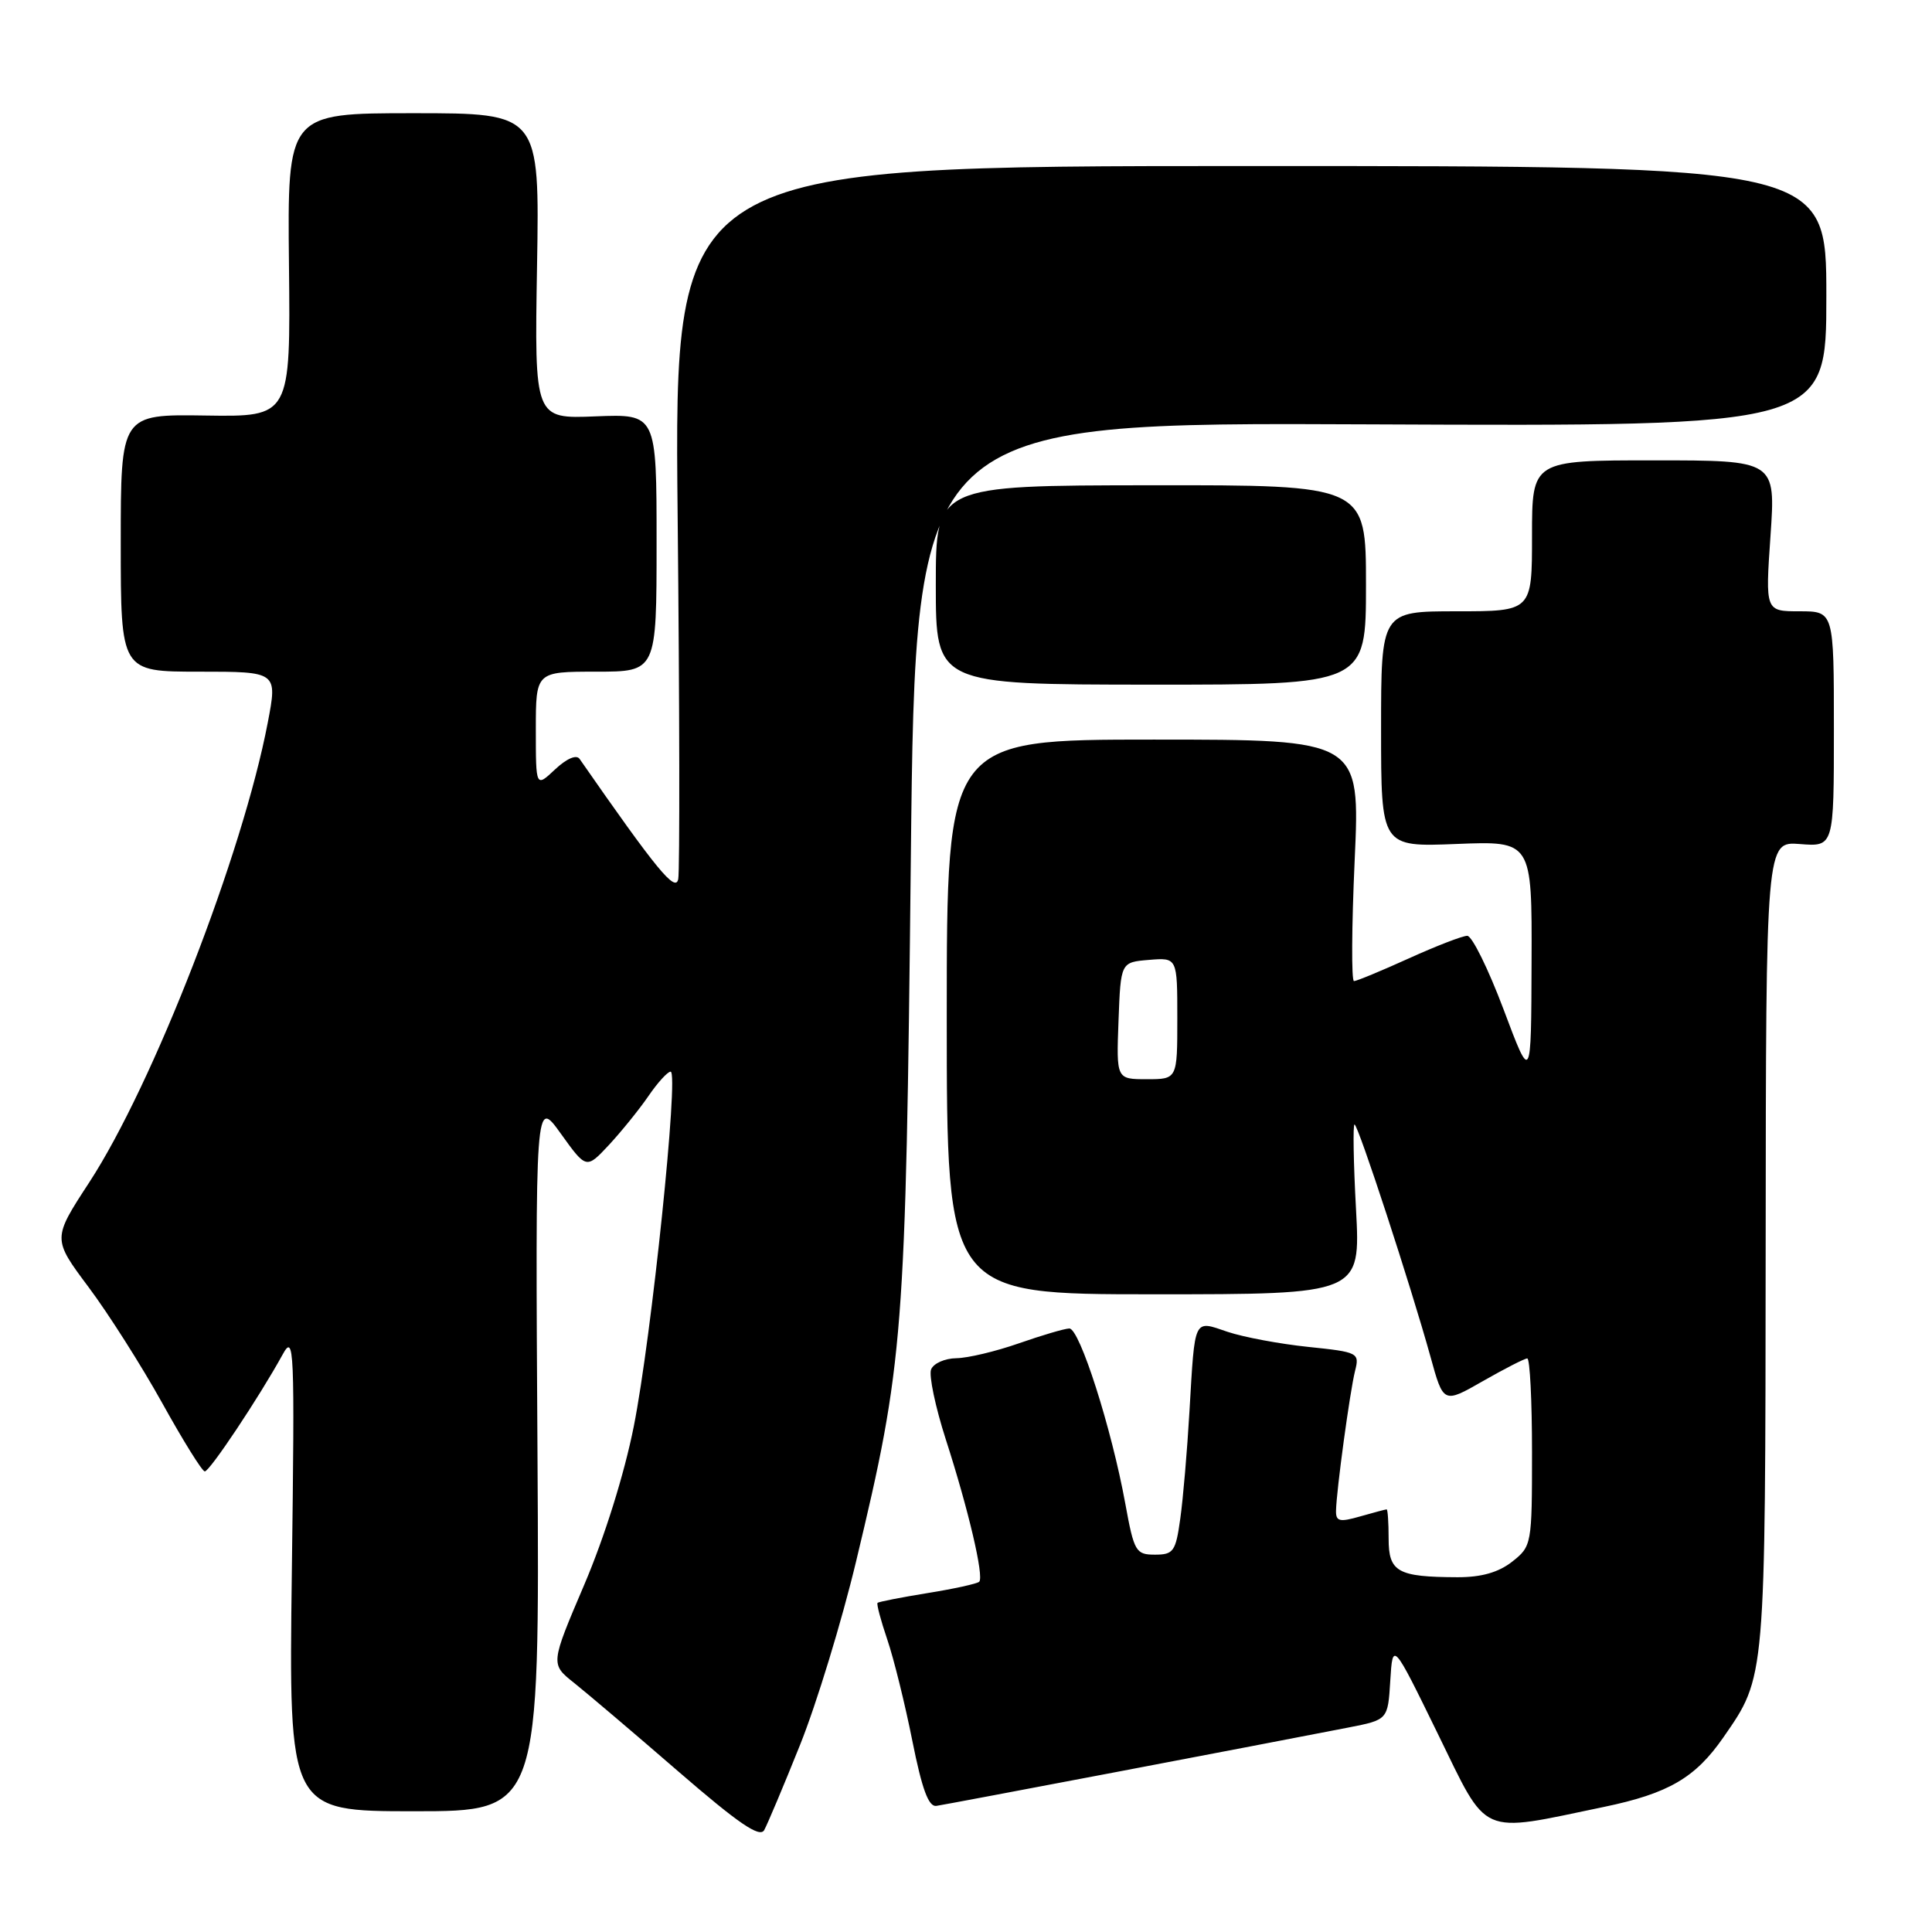 <?xml version="1.0" encoding="UTF-8" standalone="no"?>
<!DOCTYPE svg PUBLIC "-//W3C//DTD SVG 1.1//EN" "http://www.w3.org/Graphics/SVG/1.1/DTD/svg11.dtd" >
<svg xmlns="http://www.w3.org/2000/svg" xmlns:xlink="http://www.w3.org/1999/xlink" version="1.1" viewBox="0 0 256 256">
 <g >
 <path fill="currentColor"
d=" M 106.01 231.21 C 108.19 225.78 111.53 214.85 113.43 206.92 C 119.75 180.55 120.01 177.15 120.69 113.73 C 121.31 55.95 121.31 55.95 181.66 56.23 C 242.00 56.50 242.00 56.50 242.00 39.25 C 242.00 22.00 242.00 22.00 165.67 22.00 C 89.33 22.00 89.33 22.00 89.79 68.25 C 90.05 93.69 90.08 115.39 89.87 116.48 C 89.51 118.30 87.04 115.29 76.80 100.56 C 76.38 99.95 75.09 100.51 73.55 101.95 C 71.00 104.35 71.00 104.35 71.00 96.67 C 71.00 89.00 71.00 89.00 79.00 89.00 C 87.00 89.00 87.00 89.00 87.00 71.92 C 87.00 54.85 87.00 54.85 78.91 55.17 C 70.82 55.50 70.82 55.50 71.16 35.25 C 71.50 15.00 71.50 15.00 54.79 15.00 C 38.08 15.00 38.08 15.00 38.29 35.11 C 38.50 55.23 38.50 55.23 27.25 55.06 C 16.00 54.89 16.00 54.89 16.00 71.95 C 16.00 89.00 16.00 89.00 26.38 89.00 C 36.77 89.00 36.77 89.00 35.48 95.75 C 32.16 113.14 20.30 143.68 11.82 156.68 C 6.95 164.14 6.95 164.14 11.72 170.53 C 14.35 174.04 18.75 180.97 21.50 185.92 C 24.25 190.88 26.78 194.95 27.13 194.97 C 27.77 195.00 34.33 185.15 37.44 179.50 C 38.99 176.67 39.06 178.32 38.67 208.25 C 38.26 240.00 38.26 240.00 54.88 240.00 C 71.50 240.00 71.50 240.00 71.22 192.75 C 70.93 145.50 70.93 145.50 74.31 150.21 C 77.69 154.92 77.69 154.92 80.69 151.71 C 82.33 149.94 84.68 147.04 85.91 145.25 C 87.13 143.46 88.46 142.00 88.86 142.00 C 89.98 142.00 86.32 177.25 83.98 189.00 C 82.73 195.30 80.10 203.70 77.41 210.00 C 72.93 220.50 72.93 220.50 76.08 223.00 C 77.81 224.38 84.01 229.64 89.85 234.70 C 97.87 241.64 100.67 243.55 101.26 242.50 C 101.69 241.72 103.83 236.65 106.01 231.21 Z  M 212.51 239.43 C 221.08 237.65 224.64 235.57 228.35 230.22 C 233.98 222.09 233.91 222.90 233.96 164.99 C 234.00 111.49 234.00 111.49 238.50 111.84 C 243.00 112.20 243.00 112.20 243.00 96.60 C 243.00 81.00 243.00 81.00 238.45 81.00 C 233.91 81.00 233.91 81.00 234.60 71.00 C 235.29 61.00 235.29 61.00 219.14 61.00 C 203.00 61.00 203.00 61.00 203.00 71.00 C 203.00 81.00 203.00 81.00 193.00 81.00 C 183.00 81.00 183.00 81.00 183.00 96.62 C 183.00 112.23 183.00 112.23 193.00 111.83 C 203.00 111.43 203.00 111.43 202.94 127.46 C 202.89 143.50 202.89 143.50 199.23 133.75 C 197.21 128.39 195.05 124.00 194.42 124.00 C 193.79 124.00 190.30 125.35 186.66 127.00 C 183.02 128.65 179.76 130.00 179.41 130.00 C 179.06 130.00 179.10 122.80 179.50 114.00 C 180.23 98.00 180.23 98.00 152.84 98.00 C 125.45 98.00 125.45 98.00 125.45 134.75 C 125.45 171.50 125.45 171.50 152.87 171.50 C 180.28 171.50 180.28 171.50 179.68 160.25 C 179.34 154.06 179.26 149.00 179.48 149.00 C 179.96 149.00 186.96 170.44 189.54 179.75 C 191.26 186.00 191.26 186.00 196.50 183.00 C 199.39 181.35 202.03 180.00 202.37 180.00 C 202.72 180.00 203.00 185.59 203.00 192.43 C 203.00 204.66 202.96 204.89 200.37 206.93 C 198.56 208.35 196.29 209.00 193.12 208.99 C 185.18 208.96 184.00 208.30 184.00 203.88 C 184.00 201.75 183.88 200.00 183.74 200.00 C 183.60 200.00 182.03 200.42 180.24 200.93 C 177.50 201.72 177.00 201.60 177.03 200.18 C 177.08 197.51 178.87 184.38 179.55 181.66 C 180.16 179.25 179.99 179.16 173.34 178.47 C 169.58 178.08 164.78 177.18 162.68 176.48 C 158.11 174.93 158.35 174.44 157.61 187.00 C 157.31 192.22 156.76 198.64 156.39 201.25 C 155.79 205.58 155.49 206.00 153.04 206.00 C 150.50 206.00 150.27 205.61 149.11 199.25 C 147.29 189.26 143.05 176.00 141.69 176.03 C 141.04 176.05 138.03 176.94 135.00 178.00 C 131.97 179.06 128.25 179.95 126.72 179.97 C 125.19 179.99 123.68 180.66 123.37 181.47 C 123.07 182.27 123.94 186.43 125.32 190.72 C 128.32 200.01 130.41 208.92 129.75 209.59 C 129.48 209.85 126.40 210.53 122.91 211.09 C 119.41 211.66 116.43 212.24 116.28 212.39 C 116.13 212.54 116.71 214.72 117.57 217.25 C 118.43 219.77 119.92 225.81 120.89 230.67 C 122.17 237.08 123.04 239.44 124.07 239.29 C 125.42 239.10 167.54 231.08 178.70 228.90 C 183.90 227.88 183.90 227.88 184.22 222.69 C 184.54 217.50 184.54 217.50 190.52 229.74 C 197.27 243.54 195.83 242.90 212.51 239.43 Z  M 181.00 77.50 C 181.00 64.27 181.00 64.27 152.50 64.30 C 124.00 64.33 124.00 64.33 124.00 77.52 C 124.00 90.70 124.00 90.70 152.50 90.72 C 181.00 90.73 181.00 90.73 181.00 77.50 Z  M 148.21 135.25 C 148.50 127.50 148.50 127.50 152.25 127.19 C 156.00 126.88 156.00 126.88 156.00 134.94 C 156.00 143.00 156.00 143.00 151.96 143.00 C 147.92 143.00 147.92 143.00 148.21 135.25 Z "/>
</g>
</svg>